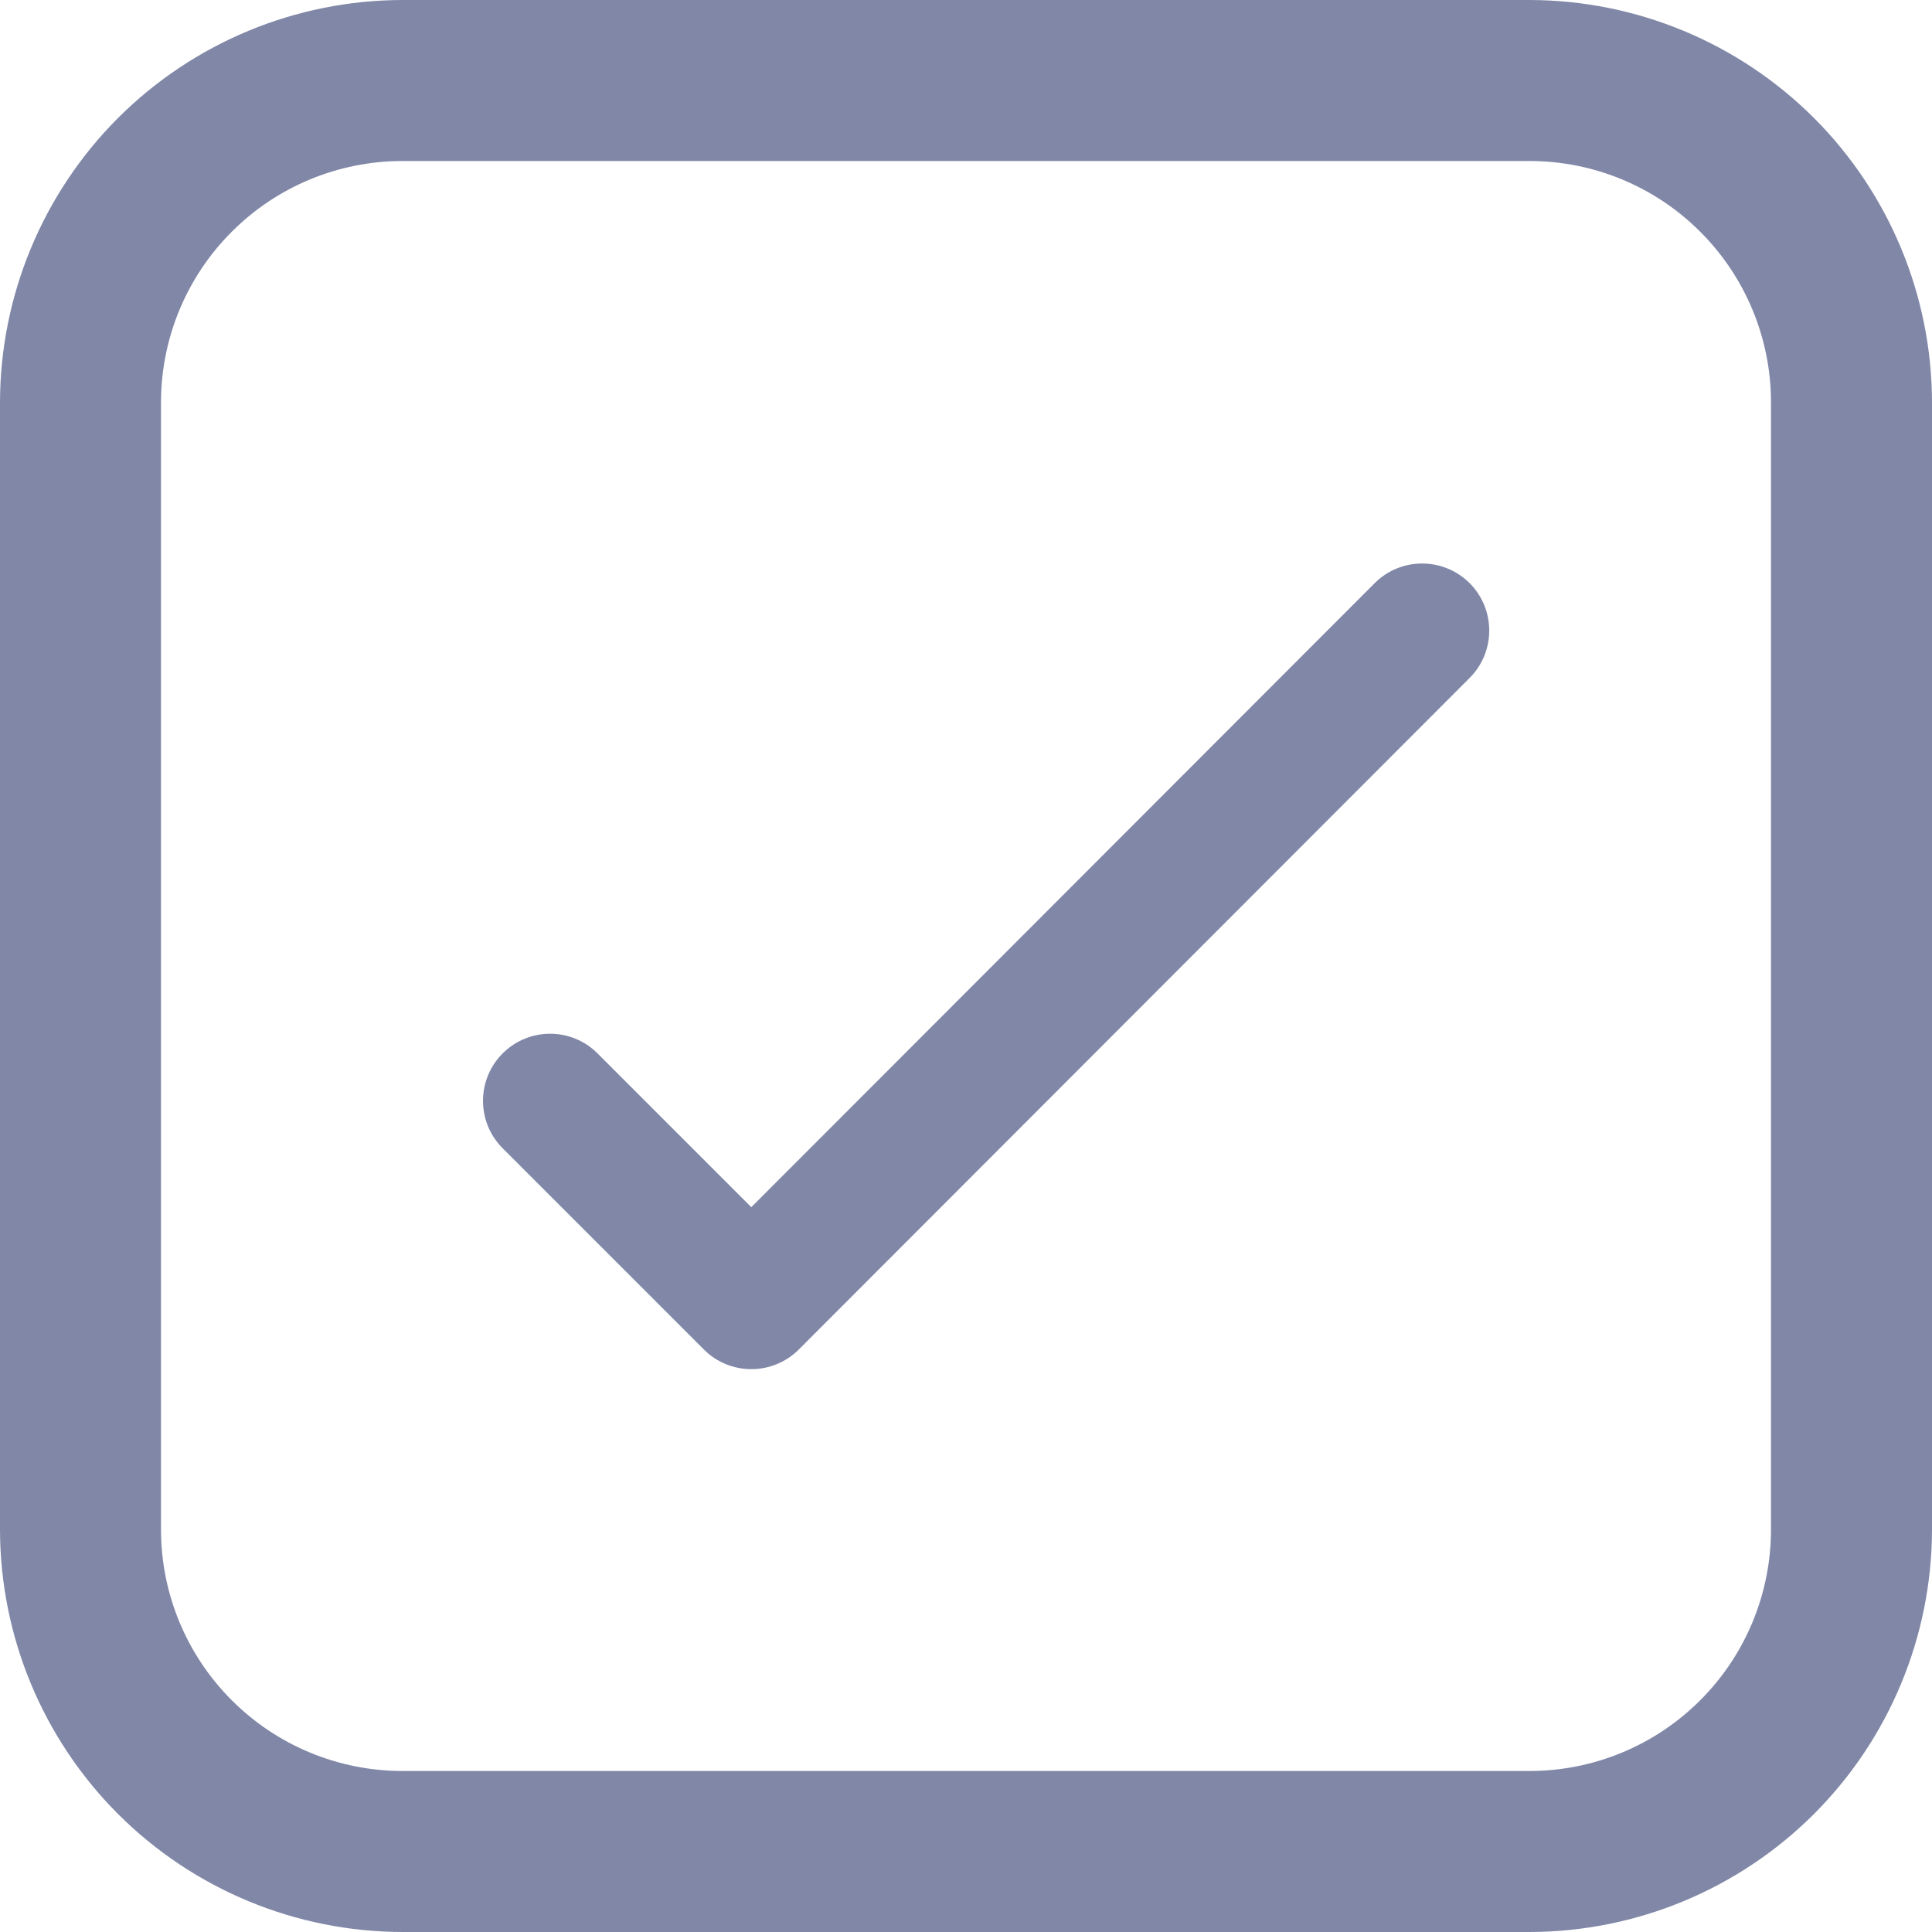 <svg width="24" height="24" viewBox="0 0 24 24" fill="none" xmlns="http://www.w3.org/2000/svg">
  <path d="M19 0H5C3.674 0.002 2.404 0.529 1.466 1.466C0.529 2.404 0.002 3.674 0 5V19C0.002 20.326 0.529 21.596 1.466 22.534C2.404 23.471 3.674 23.998 5 24H19C20.326 23.998 21.596 23.471 22.534 22.534C23.471 21.596 23.998 20.326 24 19V5C23.998 3.674 23.471 2.404 22.534 1.466C21.596 0.529 20.326 0.002 19 0ZM22 19C22 19.796 21.684 20.559 21.121 21.121C20.559 21.684 19.796 22 19 22H5C4.204 22 3.441 21.684 2.879 21.121C2.316 20.559 2 19.796 2 19V5C2 4.204 2.316 3.441 2.879 2.879C3.441 2.316 4.204 2 5 2H19C19.796 2 20.559 2.316 21.121 2.879C21.684 3.441 22 4.204 22 5V19Z" fill="#031050" fill-opacity="0.5"/>
  <path fill-rule="evenodd" clip-rule="evenodd" d="M18.256 7.244C18.581 7.569 18.581 8.097 18.256 8.422L9.923 16.764C9.767 16.92 9.555 17.008 9.334 17.008C9.112 17.008 8.9 16.921 8.744 16.764L6.244 14.264C5.919 13.939 5.919 13.411 6.244 13.086C6.57 12.76 7.097 12.76 7.423 13.086L9.333 14.996L17.077 7.244C17.402 6.919 17.93 6.919 18.256 7.244Z" fill="#031050" fill-opacity="0.5"/>
</svg>
